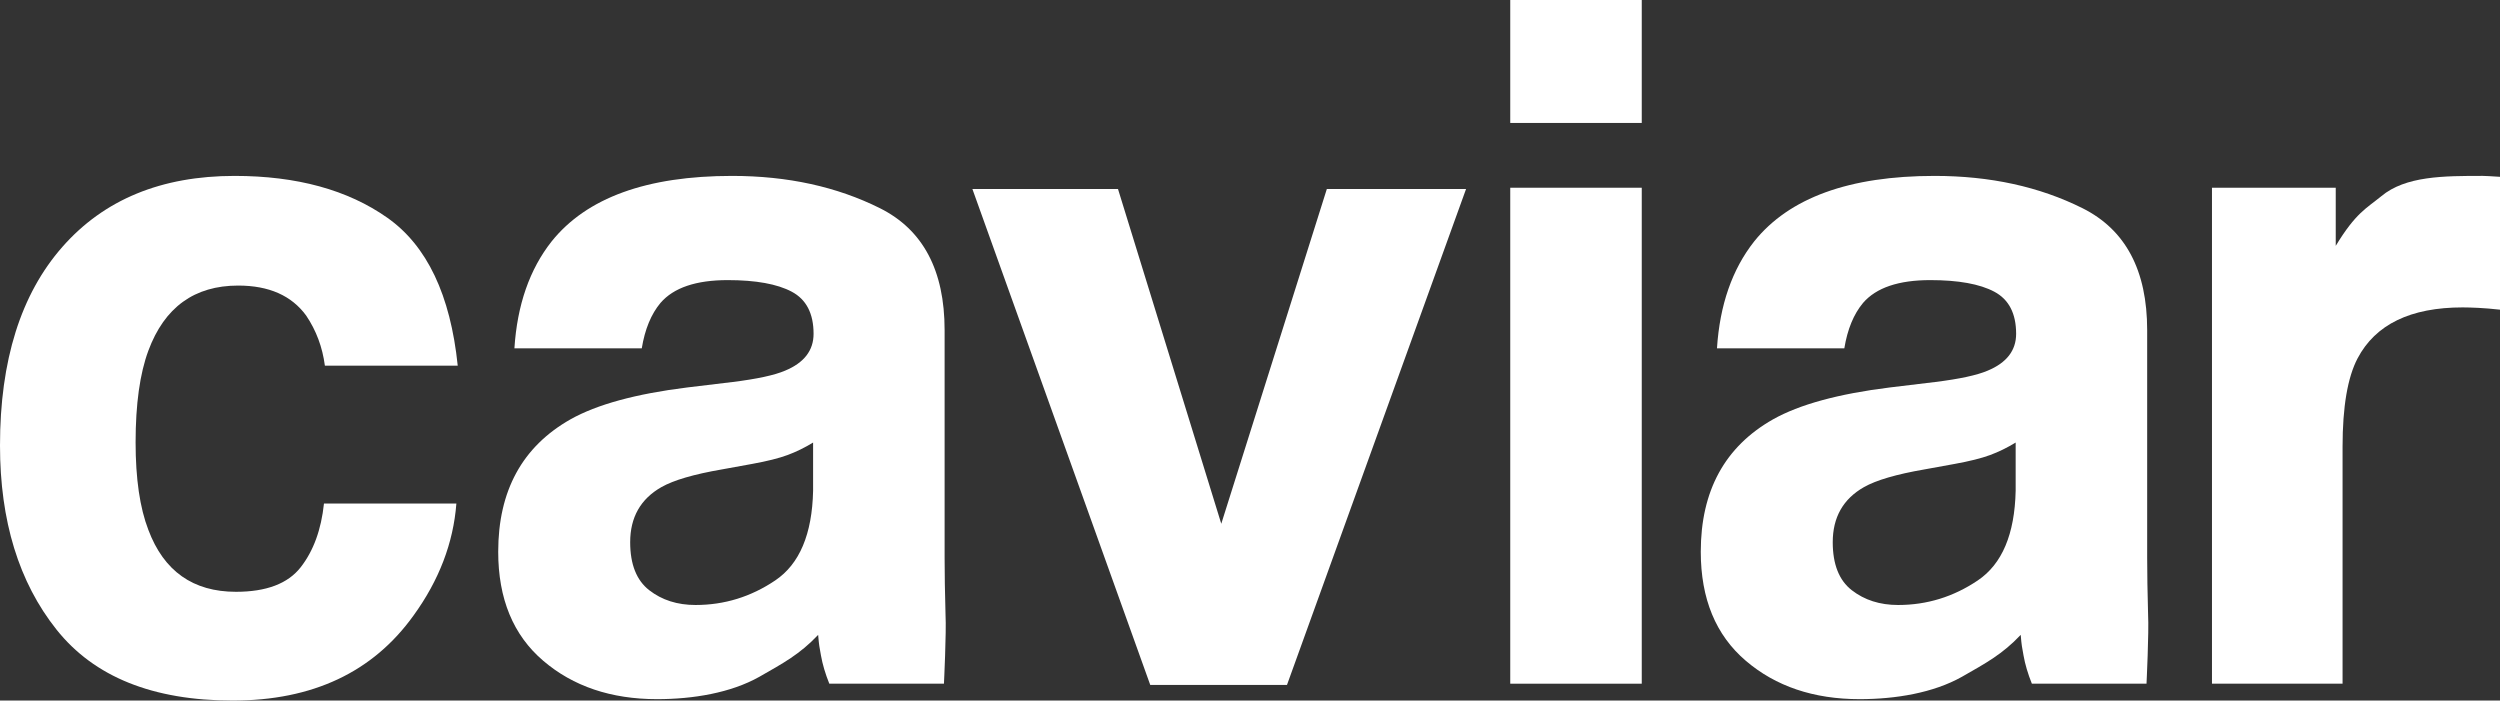 <?xml version="1.0" encoding="UTF-8"?>
<!-- Generator: Adobe Illustrator 19.2.0, SVG Export Plug-In . SVG Version: 6.00 Build 0)  -->
<svg version="1.1" id="Layer_1" xmlns="http://www.w3.org/2000/svg" xmlns:xlink="http://www.w3.org/1999/xlink" x="0px" y="0px" viewBox="0 0 211.008 59.127" style="enable-background:new 0 0 211.008 59.127;" xml:space="preserve">
<rect x="0" y="0" width="211.008" height="59.127" fill="#333333" stroke="none"/>
<style type="text/css">
	.st0{fill:#FFFFFF;}
</style>
<path class="st0" d="M27.421,30.862c-0.205-1.561-0.731-2.97-1.578-4.224c-1.233-1.69-3.145-2.535-5.736-2.535  c-3.696,0-6.224,1.831-7.584,5.492c-0.719,1.941-1.078,4.52-1.078,7.738c0,3.065,0.358,5.53,1.078,7.394  c1.309,3.482,3.772,5.223,7.392,5.223c2.566,0,4.389-0.691,5.466-2.074c1.078-1.382,1.732-3.174,1.963-5.376H38.52  c-0.257,3.329-1.461,6.478-3.613,9.447c-3.435,4.788-8.522,7.182-15.262,7.182c-6.741,0-11.7-1.997-14.877-5.991  C1.589,49.142,0,43.964,0,37.6c0-7.18,1.755-12.768,5.266-16.762c3.511-3.994,8.355-5.991,14.532-5.991  c5.253,0,9.552,1.178,12.897,3.533c3.344,2.356,5.324,6.516,5.939,12.481H27.421z"/>
<path class="st0" d="M61.817,32.244c2.073-0.256,3.556-0.576,4.449-0.96c1.601-0.665,2.402-1.702,2.402-3.11  c0-1.715-0.614-2.9-1.842-3.553c-1.228-0.653-3.031-0.979-5.408-0.979c-2.668,0-4.557,0.64-5.666,1.92  c-0.793,0.948-1.321,2.228-1.585,3.84H43.418c0.235-3.661,1.282-6.669,3.14-9.025c2.957-3.687,8.034-5.53,15.231-5.53  c4.684,0,8.845,0.909,12.483,2.727c3.637,1.818,5.456,5.249,5.456,10.292v19.202c0,1.332,0.026,2.945,0.078,4.839  c0.079,1.434-0.134,5.799-0.134,5.799h-9.676c-0.339-0.845-0.573-1.638-0.704-2.381c-0.131-0.743-0.16-0.793-0.238-1.74  c-1.546,1.639-2.948,2.389-4.966,3.541c-2.411,1.356-5.592,1.885-8.632,1.885c-3.879,0-7.083-1.082-9.612-3.245  c-2.53-2.163-3.794-5.229-3.794-9.198c0-5.146,2.034-8.872,6.103-11.176c2.232-1.254,5.513-2.15,9.844-2.688L61.817,32.244z   M68.628,37.352c-0.714,0.436-1.434,0.788-2.16,1.056c-0.727,0.269-1.723,0.519-2.991,0.749l-2.536,0.461  c-2.377,0.41-4.084,0.909-5.12,1.498c-1.755,0.999-2.632,2.548-2.632,4.647c0,1.869,0.536,3.22,1.608,4.052  c1.071,0.833,2.374,1.248,3.909,1.248c2.435,0,4.676-0.691,6.727-2.074c2.051-1.382,3.115-3.904,3.195-7.565V37.352z"/>
<path class="st0" d="M163.317,32.244c2.073-0.256,3.556-0.576,4.449-0.96c1.601-0.665,2.402-1.702,2.402-3.11  c0-1.715-0.614-2.9-1.842-3.553c-1.228-0.653-3.031-0.979-5.408-0.979c-2.668,0-4.557,0.64-5.666,1.92  c-0.793,0.948-1.321,2.228-1.585,3.84h-10.749c0.235-3.661,1.282-6.669,3.14-9.025c2.957-3.687,8.034-5.53,15.231-5.53  c4.684,0,8.845,0.909,12.483,2.727c3.637,1.818,5.456,5.249,5.456,10.292v19.202c0,1.332,0.026,2.945,0.078,4.839  c0.079,1.434-0.134,5.799-0.134,5.799h-9.676c-0.339-0.845-0.573-1.638-0.704-2.381c-0.131-0.743-0.16-0.793-0.238-1.74  c-1.546,1.639-2.948,2.389-4.966,3.541c-2.411,1.356-5.592,1.885-8.632,1.885c-3.879,0-7.083-1.082-9.612-3.245  c-2.53-2.163-3.794-5.229-3.794-9.198c0-5.146,2.034-8.872,6.103-11.176c2.232-1.254,5.513-2.15,9.844-2.688L163.317,32.244z   M170.128,37.352c-0.714,0.436-1.434,0.788-2.16,1.056c-0.727,0.269-1.723,0.519-2.991,0.749l-2.536,0.461  c-2.377,0.41-4.084,0.909-5.12,1.498c-1.755,0.999-2.632,2.548-2.632,4.647c0,1.869,0.536,3.22,1.608,4.052  c1.071,0.833,2.374,1.248,3.909,1.248c2.435,0,4.676-0.691,6.727-2.074s3.115-3.904,3.195-7.565V37.352z"/>
<path class="st0" d="M111.99,15.951h11.751l-15.116,41.861H97.085L82.073,15.951h12.289l8.718,28.256L111.99,15.951z"/>
<path class="st0" d="M138.569,10.377H127.47V0h11.099V10.377z M127.47,15.845h11.099v41.861H127.47V15.845z"/>
<path class="st0" d="M210.067,14.866c0.141,0.013,0.455,0.032,0.941,0.058v11.214c-0.691-0.077-1.306-0.128-1.843-0.154  c-0.538-0.025-0.973-0.038-1.306-0.038c-4.404,0-7.361,1.434-8.872,4.301c-0.845,1.613-1.267,4.097-1.267,7.45v20.009h-11.022  V15.845h10.446v4.906c1.69-2.79,2.589-3.163,3.843-4.188c2.048-1.715,5.284-1.717,8.561-1.717  C209.754,14.847,209.927,14.854,210.067,14.866z"/>
</svg>